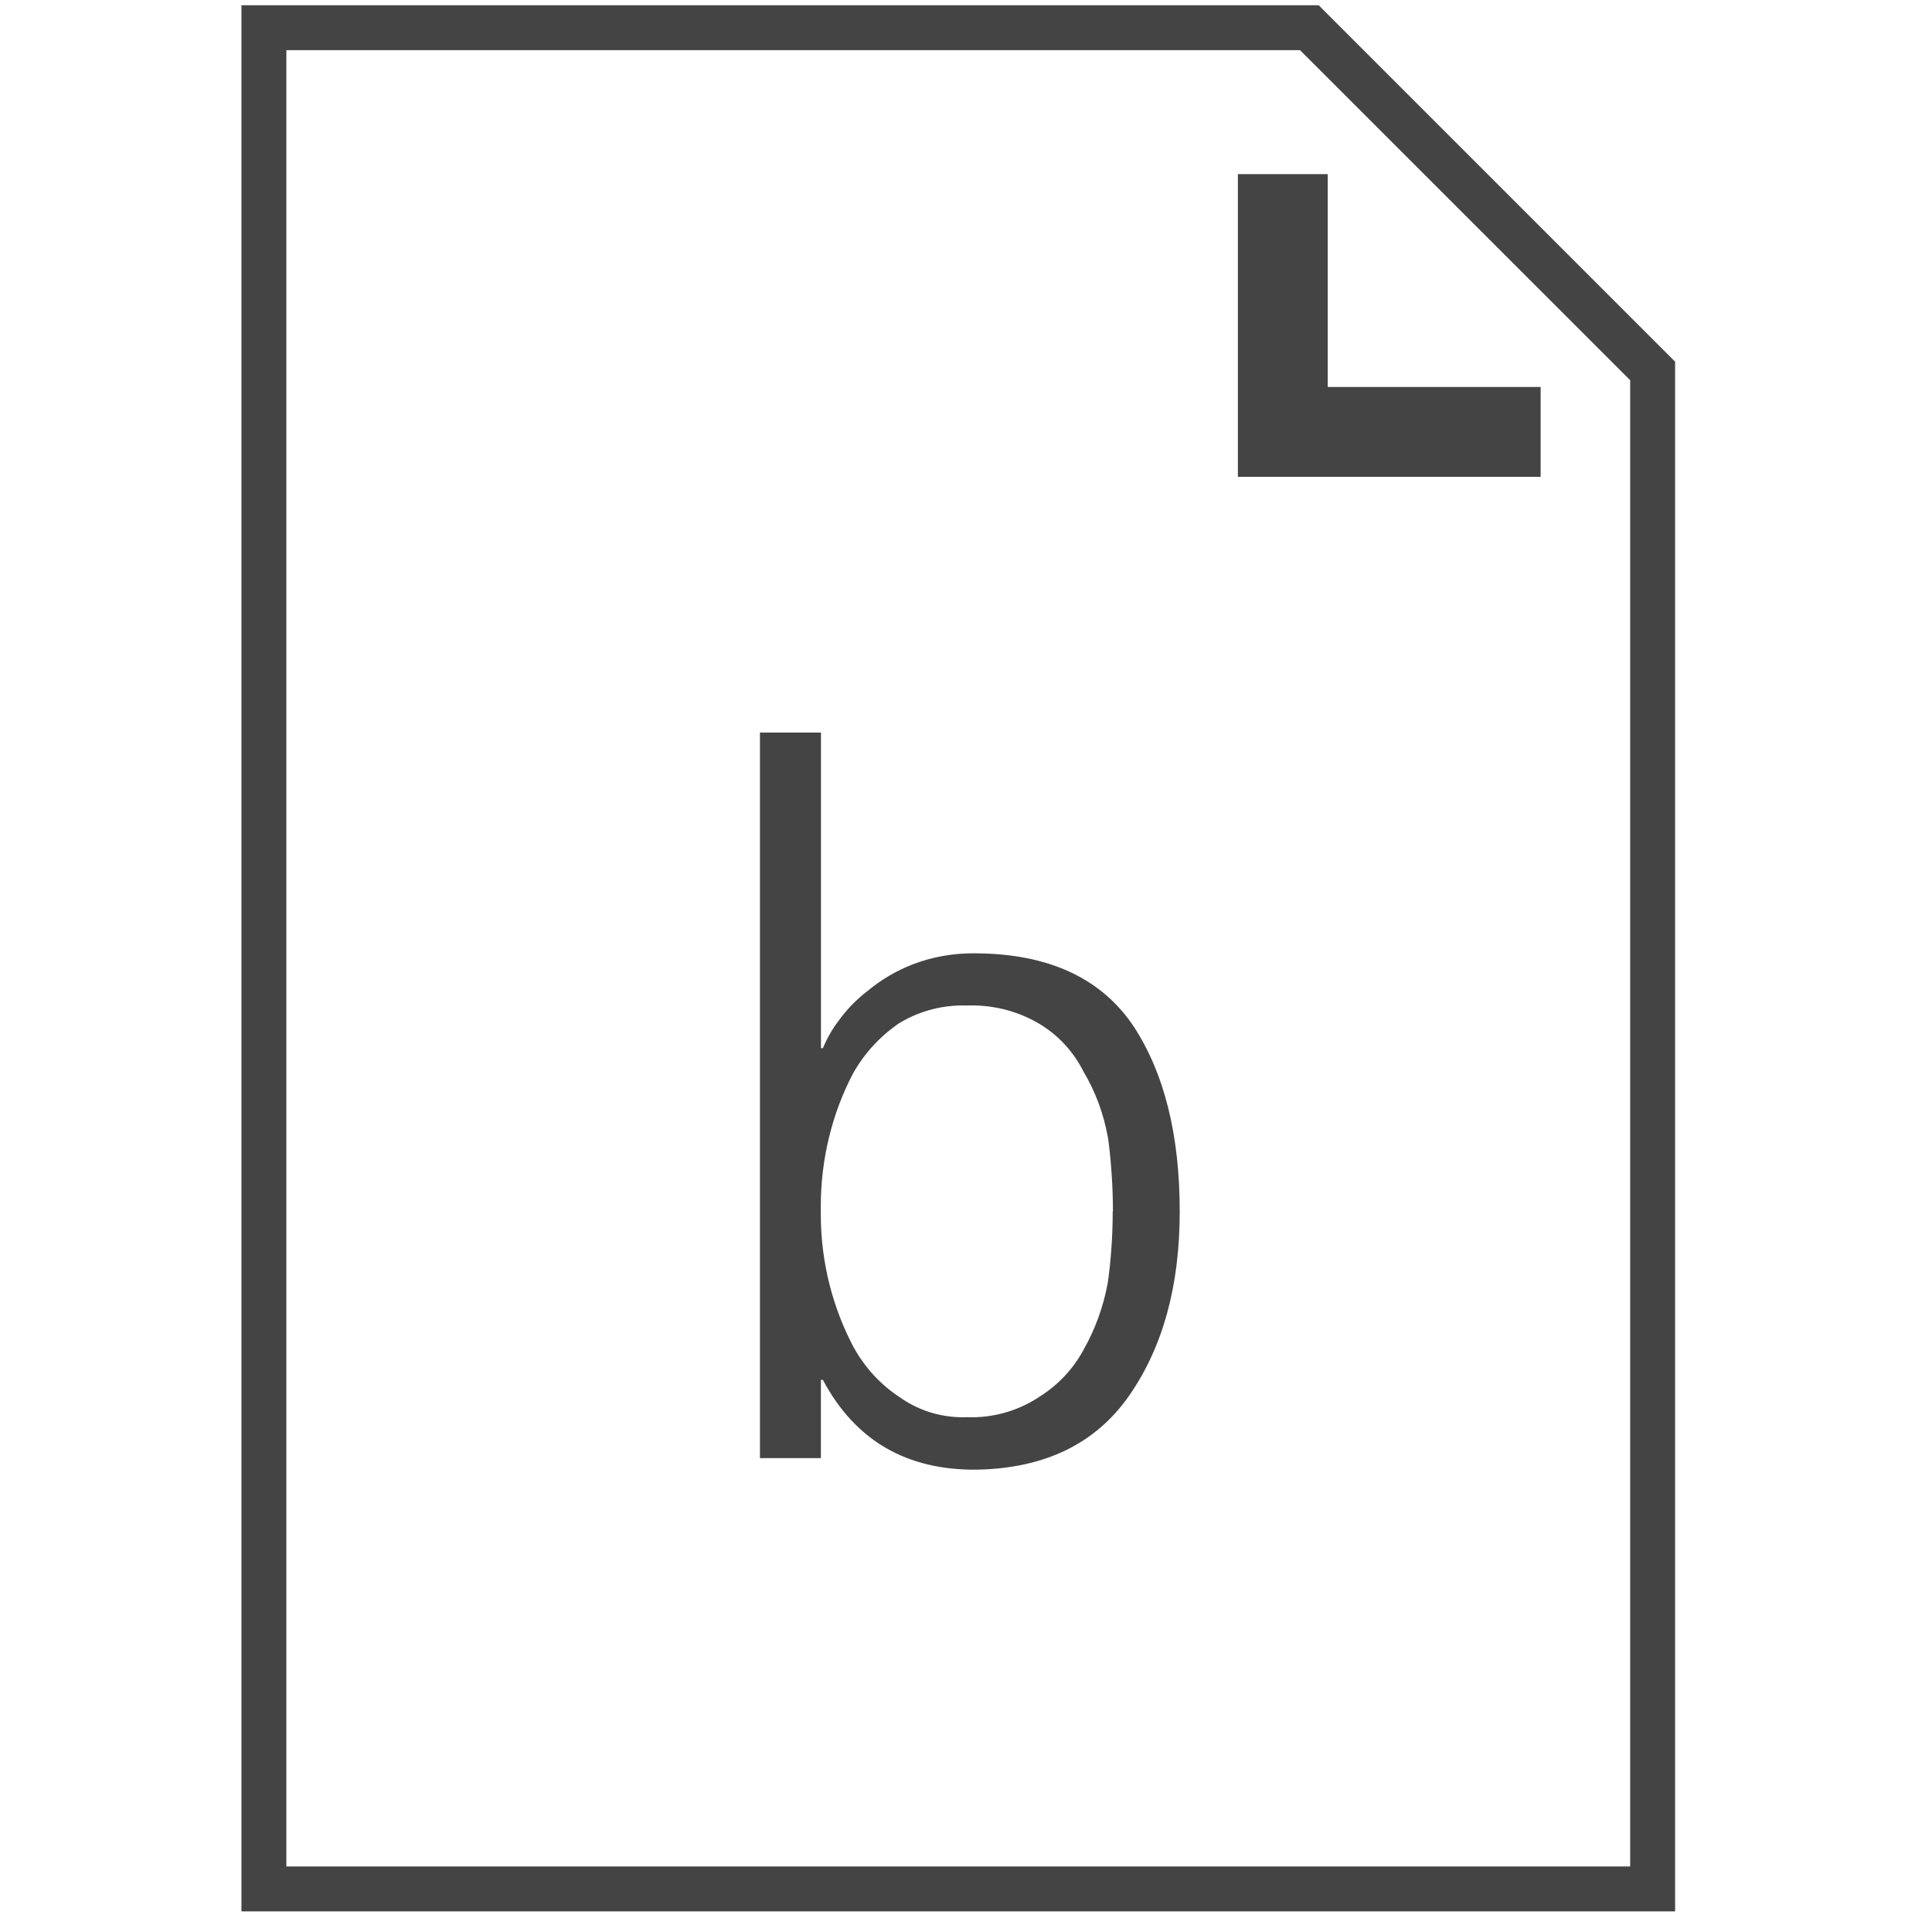 <?xml version='1.0' encoding='UTF-8' standalone='no'?><!-- Created with UBS Icon App (http://www.ubs.com/microsites/iconapp/) --><svg xmlns:svg='http://www.w3.org/2000/svg' xmlns='http://www.w3.org/2000/svg' width='64' height='64' viewBox='0 0 64 64' data-tags='Blog'><g transform='translate(0,0)'><path d='M895 1021.24h-766v-1018.44h575.56l190.44 190.44zM153 997.24h718v-794.080l-176.4-176.36h-541.6z ' transform='translate(0,0) scale(0.062,0.062)' fill='#444444' style='undefined'></path><path d='M823.16 254.76h-161.76v-161.72h48v113.72h113.76v48z ' transform='translate(0,0) scale(0.062,0.062)' fill='#444444' style='undefined'></path><path d='M594.64 647.12c-0.034-13.827-0.992-27.397-2.816-40.691l0.176 1.571c-2.349-13.213-6.856-25.012-13.184-35.597l0.264 0.477c-5.38-10.852-13.506-19.646-23.485-25.686l-0.275-0.154c-10.332-6.189-22.794-9.849-36.11-9.849-0.932 0-1.859 0.018-2.782 0.053l0.133-0.004c-0.642-0.023-1.396-0.035-2.153-0.035-12.786 0-24.716 3.662-34.8 9.995l0.273-0.16c-10.035 7.008-18.202 15.993-24.074 26.441l-0.206 0.399c-10.753 20.564-17.062 44.918-17.062 70.746 0 0.919 0.008 1.837 0.024 2.752l-0.002-0.138c-0.005 0.459-0.008 1.001-0.008 1.543 0 26.052 6.532 50.579 18.047 72.032l-0.4-0.815c5.974 10.761 14.164 19.617 24.009 26.19l0.271 0.17c9.442 6.8 21.24 10.874 33.991 10.874 0.707 0 1.41-0.013 2.111-0.037l-0.102 0.003c0.741 0.030 1.611 0.047 2.484 0.047 13.507 0 26.065-4.065 36.516-11.038l-0.24 0.151c10.021-6.276 18.076-14.83 23.585-24.968l0.175-0.352c5.929-10.389 10.423-22.465 12.809-35.283l0.111-0.717c1.631-11.312 2.575-24.394 2.6-37.692l0-0.028zM406.080 391.4h32.56v168.6h1.040c2.327-5.528 5.103-10.296 8.401-14.646l-0.121 0.166c4.429-6.146 9.552-11.421 15.343-15.869l0.177-0.131c7.079-5.924 15.287-10.813 24.206-14.277l0.594-0.203c9.442-3.608 20.363-5.697 31.773-5.697 0.629 0 1.256 0.006 1.881 0.019l-0.094-0.001q57.84 0.52 83.68 38.76 24.8 37.72 24.8 99.2 0 59.4-26.88 98.16t-81.64 39.76q-56.32 0.52-82.16-48h-1.040v41.84h-32.56v-387.68z ' transform='translate(0,0) scale(0.062,0.062)' fill='#444444' style='undefined'></path></g></svg>